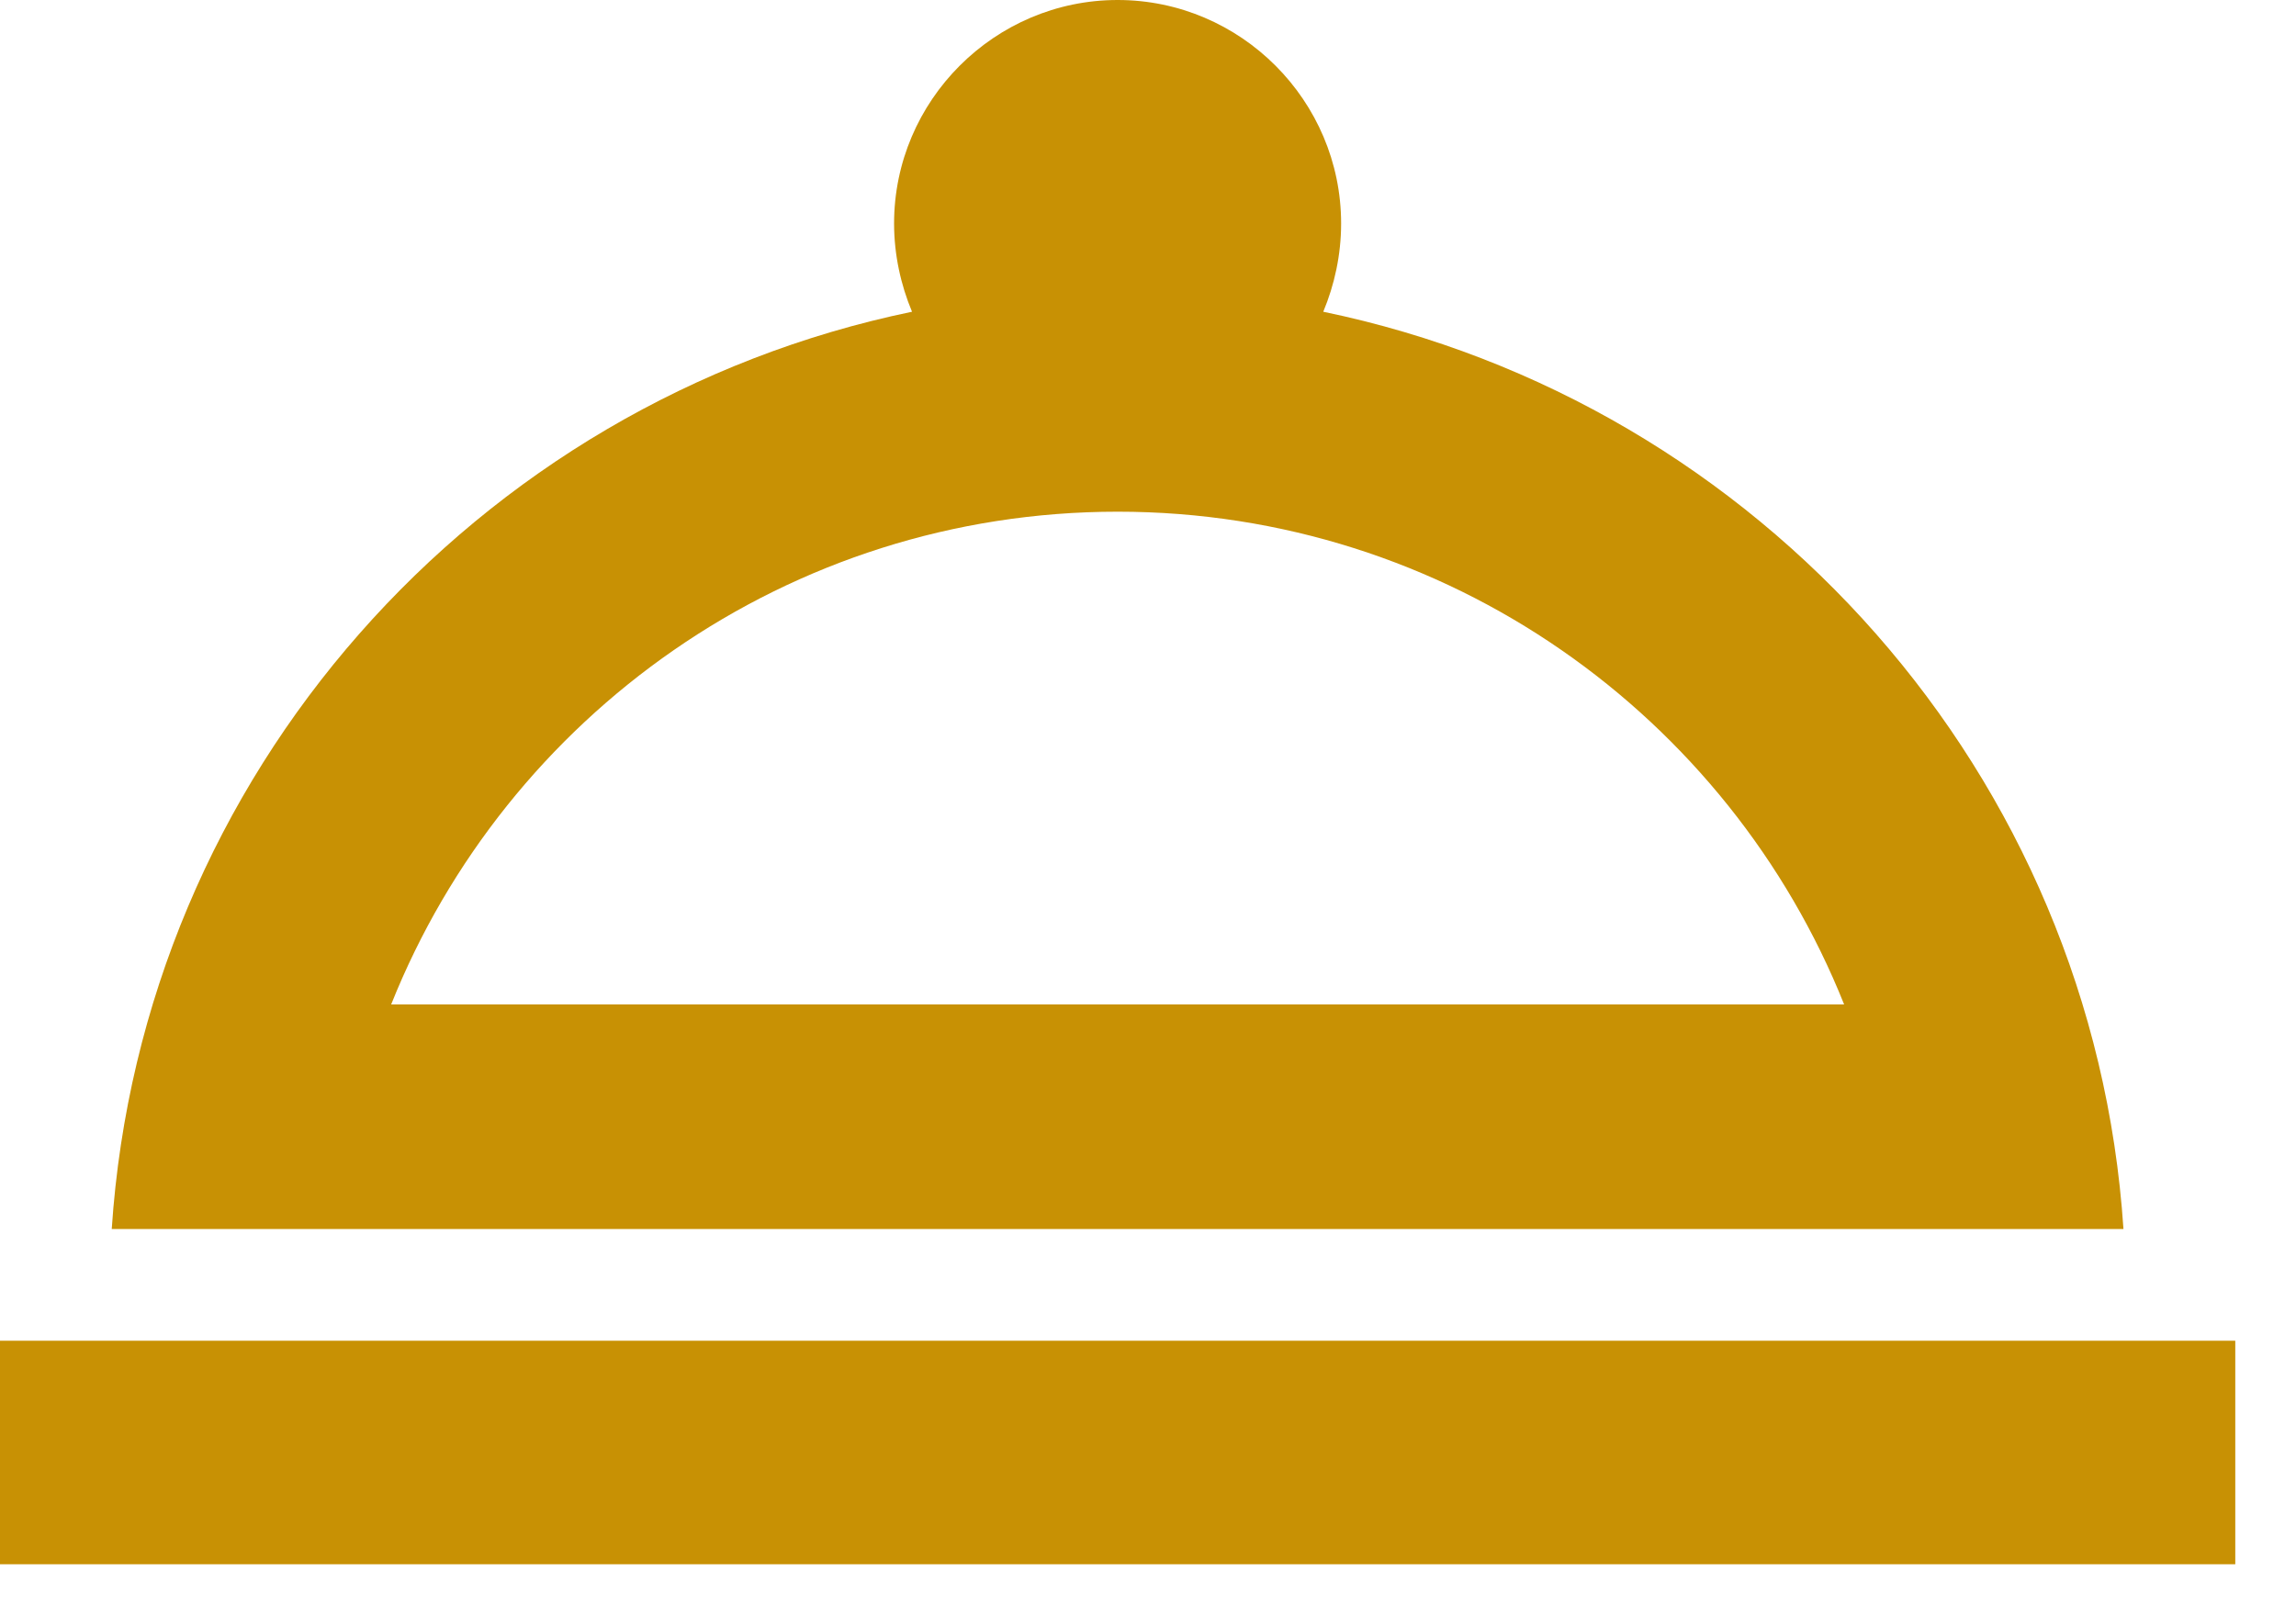 <svg width="27" height="19" viewBox="0 0 27 19" fill="none" xmlns="http://www.w3.org/2000/svg">
<path d="M22.317 15.771H0V18.4H26.286V15.771H22.317ZM24.971 14.457C24.617 9.108 20.7 4.731 15.561 3.667C15.693 3.351 15.771 2.997 15.771 2.629C15.771 1.183 14.589 0 13.143 0C11.697 0 10.514 1.183 10.514 2.629C10.514 2.997 10.593 3.351 10.725 3.667C5.586 4.731 1.669 9.108 1.314 14.457H24.971ZM13.143 6.019C17.02 6.019 20.332 8.425 21.686 11.815H4.6C5.954 8.425 9.266 6.019 13.143 6.019Z" fill="#C89104"/>
</svg>
